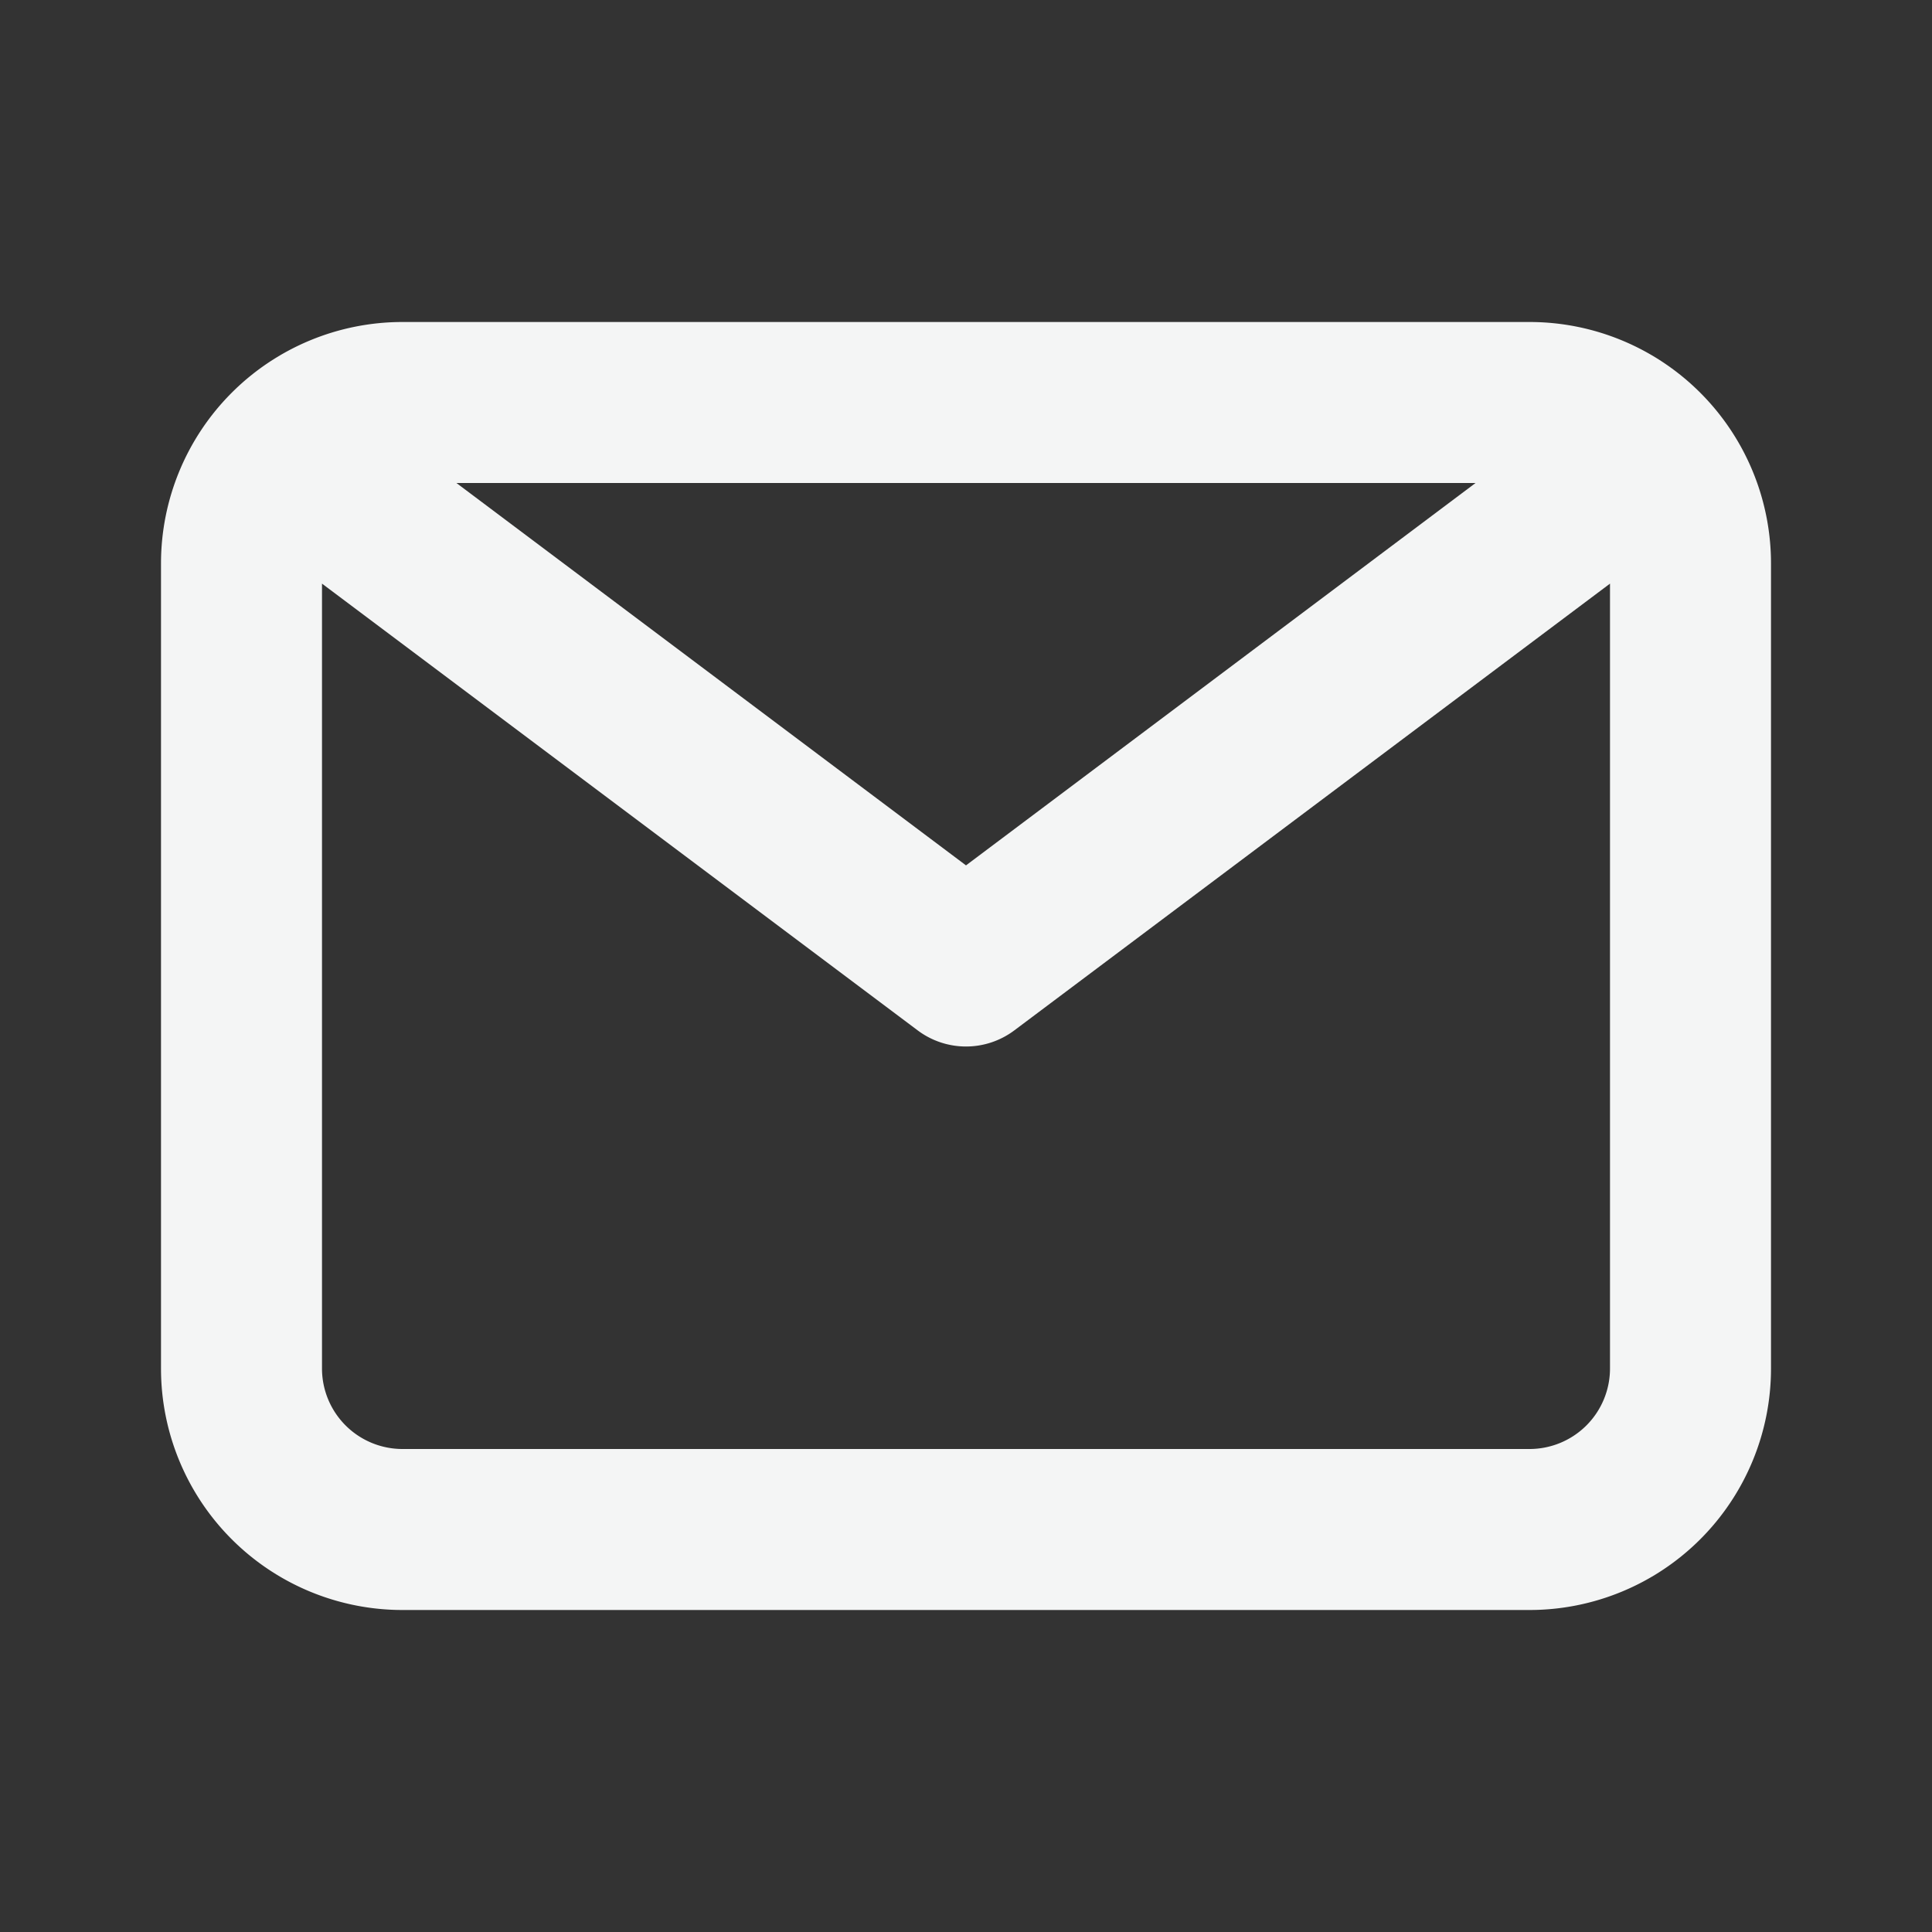 <svg fill="#f4f5f5" xmlns="http://www.w3.org/2000/svg" viewBox="0 0 24 24">
          <rect x="0" y="0" width="24" height="24" fill="#333333" stroke="none"/>
          <g data-name="Layer 2">
            <g data-name="email">
              <rect width="24" height="24" opacity="0" />
              <path
                d="M19 4H5a3 3 0 0 0-3 3v10a3 3 0 0 0 3 3h14a3 3 0 0 0 3-3V7a3 3 0 0 0-3-3zm-.67 2L12 10.75 5.67 6zM19 18H5a1 1 0 0 1-1-1V7.25l7.4 5.55a1 1 0 0 0 .6.2 1 1 0 0 0 .6-.2L20 7.25V17a1 1 0 0 1-1 1z" />
            </g>
          </g>
        </svg>
